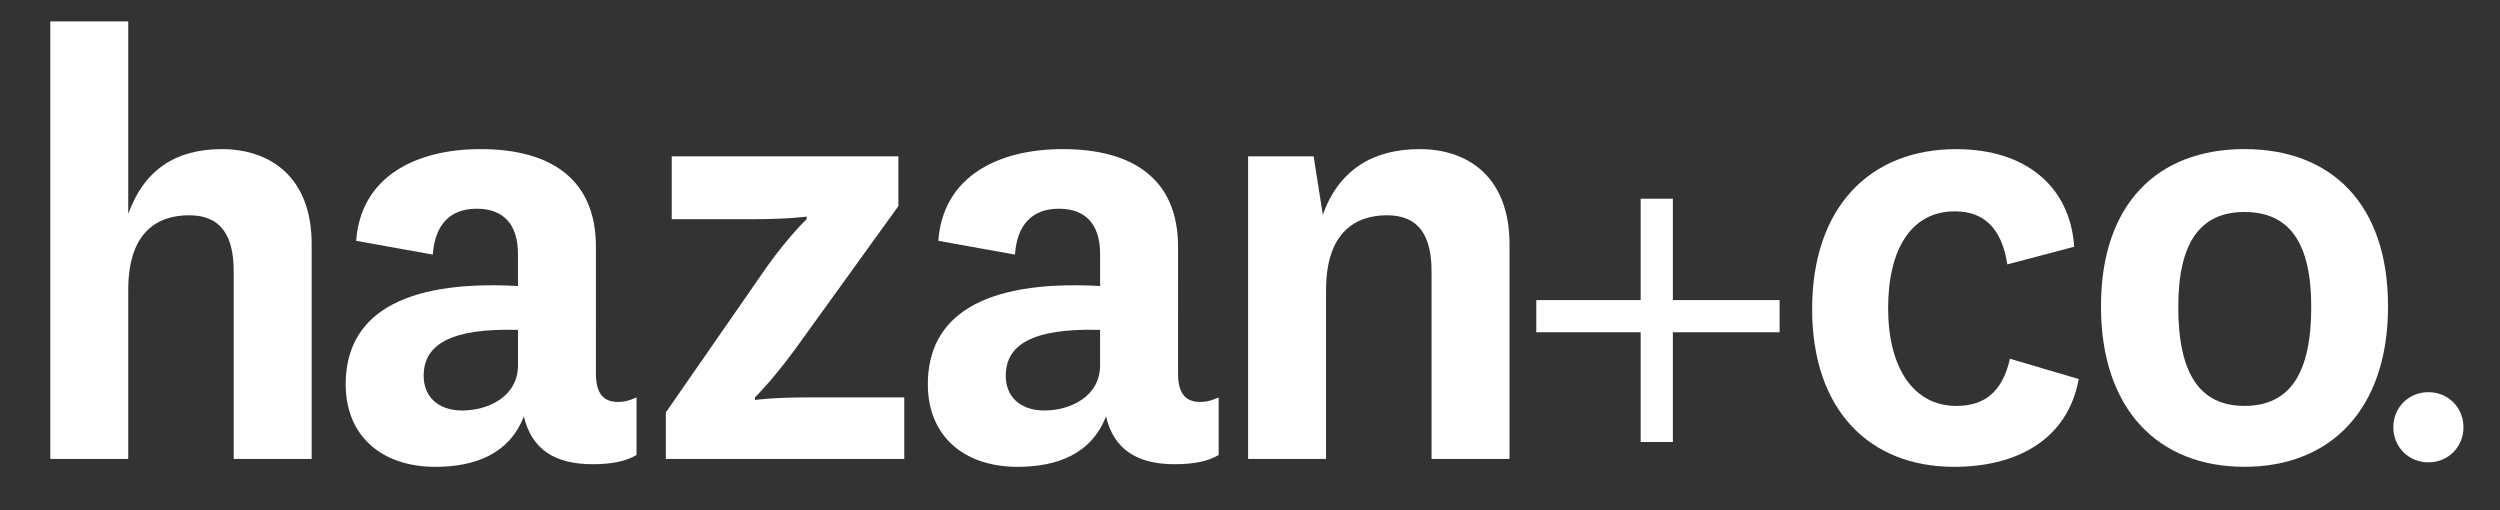 <?xml version="1.0" encoding="utf-8"?>
<!-- Generator: Adobe Illustrator 19.2.1, SVG Export Plug-In . SVG Version: 6.00 Build 0)  -->
<svg version="1.1" id="Layer_1" xmlns="http://www.w3.org/2000/svg" xmlns:xlink="http://www.w3.org/1999/xlink" x="0px" y="0px"
	 viewBox="0 0 100.155 20.449" style="enable-background:new 0 0 100.155 20.449;" xml:space="preserve">
<rect x="0" y="0" width="100.155" height="20.449" fill="#333333" stroke="none"/>
<style type="text/css">
	.st0{fill:#FFFFFF;}
</style>
<g>
	<path class="st0" d="M5.138,8.571C5.768,6.814,7.028,5.974,8.891,5.974c1.916,0,3.595,1.102,3.595,3.806v8.607H9.363
		v-7.506c0-1.391-0.472-2.257-1.785-2.257c-1.259,0-2.44,0.656-2.44,2.991v6.771h-3.123V0.856h3.123V8.571z"/>
	<path class="st0" d="M23.874,14.974c0,0.868,0.368,1.129,0.893,1.129c0.289,0,0.498-0.078,0.734-0.183v2.309
		c-0.446,0.263-1.023,0.368-1.758,0.368c-1.497,0-2.441-0.578-2.756-1.917c-0.578,1.497-1.942,2.022-3.543,2.022
		c-2.151,0-3.595-1.233-3.595-3.308c0-2.702,2.152-4.198,6.902-3.936v-1.286c0-1.18-0.578-1.811-1.654-1.811
		c-1.102,0-1.679,0.683-1.758,1.838l-3.07-0.552c0.184-2.572,2.388-3.674,4.986-3.674
		c2.782,0,4.619,1.182,4.619,3.91V14.974z M20.752,13.216c-2.729-0.077-3.779,0.604-3.779,1.838
		c0,0.814,0.552,1.391,1.548,1.391c1.024,0,2.231-0.551,2.231-1.812V13.216z"/>
	<path class="st0" d="M31.844,14.005c-0.945,1.285-1.6,1.915-1.6,1.915v0.104c0,0,0.708-0.104,2.151-0.104h3.832
		v2.467h-9.552v-1.864l4.041-5.825c0.918-1.285,1.6-1.916,1.6-1.916V8.677c0,0-0.708,0.104-2.151,0.104h-3.254
		V6.262h9.08v1.995L31.844,14.005z"/>
	<path class="st0" d="M47.195,14.974c0,0.868,0.368,1.129,0.893,1.129c0.289,0,0.499-0.078,0.734-0.183v2.309
		c-0.446,0.263-1.024,0.368-1.758,0.368c-1.496,0-2.441-0.578-2.755-1.917c-0.578,1.497-1.942,2.022-3.543,2.022
		c-2.151,0-3.595-1.233-3.595-3.308c0-2.702,2.152-4.198,6.902-3.936v-1.286c0-1.18-0.577-1.811-1.653-1.811
		c-1.103,0-1.679,0.683-1.758,1.838l-3.07-0.552c0.184-2.572,2.388-3.674,4.986-3.674
		c2.781,0,4.618,1.182,4.618,3.91L47.195,14.974L47.195,14.974z M44.072,13.216
		c-2.729-0.077-3.779,0.604-3.779,1.838c0,0.814,0.551,1.391,1.548,1.391c1.024,0,2.231-0.551,2.231-1.812
		L44.072,13.216L44.072,13.216z"/>
	<path class="st0" d="M52.994,8.599c0.657-1.812,2.021-2.625,3.885-2.625c1.916,0,3.595,1.102,3.595,3.806v8.607H57.351
		v-7.506c0-1.391-0.473-2.257-1.785-2.257c-1.26,0-2.441,0.682-2.441,2.991v6.771h-3.123V6.262h2.624L52.994,8.599
		z"/>
	<path class="st0" d="M65.728,12.021V7.961h1.29v4.061h4.276v1.289H67.018v4.396h-1.29v-4.396h-4.181v-1.289H65.728z"/>
	<path class="st0" d="M83.278,15.185c-0.446,2.44-2.494,3.517-4.986,3.517c-3.411,0-5.694-2.283-5.694-6.323
		c0-4.043,2.283-6.404,5.773-6.404c2.782,0,4.567,1.496,4.724,3.91l-2.677,0.708
		c-0.21-1.364-0.866-2.126-2.1-2.126c-1.758,0-2.676,1.522-2.676,3.884c0,2.39,1.024,3.911,2.728,3.911
		c1.077,0,1.837-0.499,2.152-1.89L83.278,15.185z"/>
	<path class="st0" d="M84.169,12.271c0-4.12,2.284-6.298,5.747-6.298c3.464,0,5.753,2.178,5.753,6.298
		c0,4.12-2.289,6.43-5.753,6.43C86.453,18.701,84.169,16.392,84.169,12.271z M87.266,12.297
		c0,2.677,0.865,3.964,2.65,3.964c1.812,0,2.677-1.287,2.677-3.964c0-2.597-0.891-3.804-2.677-3.804
		C88.158,8.493,87.266,9.7,87.266,12.297z"/>
	<path class="st0" d="M97.287,15.712c0.793,0,1.404,0.612,1.404,1.404c0,0.794-0.611,1.406-1.404,1.406
		c-0.793,0-1.405-0.612-1.405-1.406C95.881,16.324,96.494,15.712,97.287,15.712z"/>
</g>
</svg>

